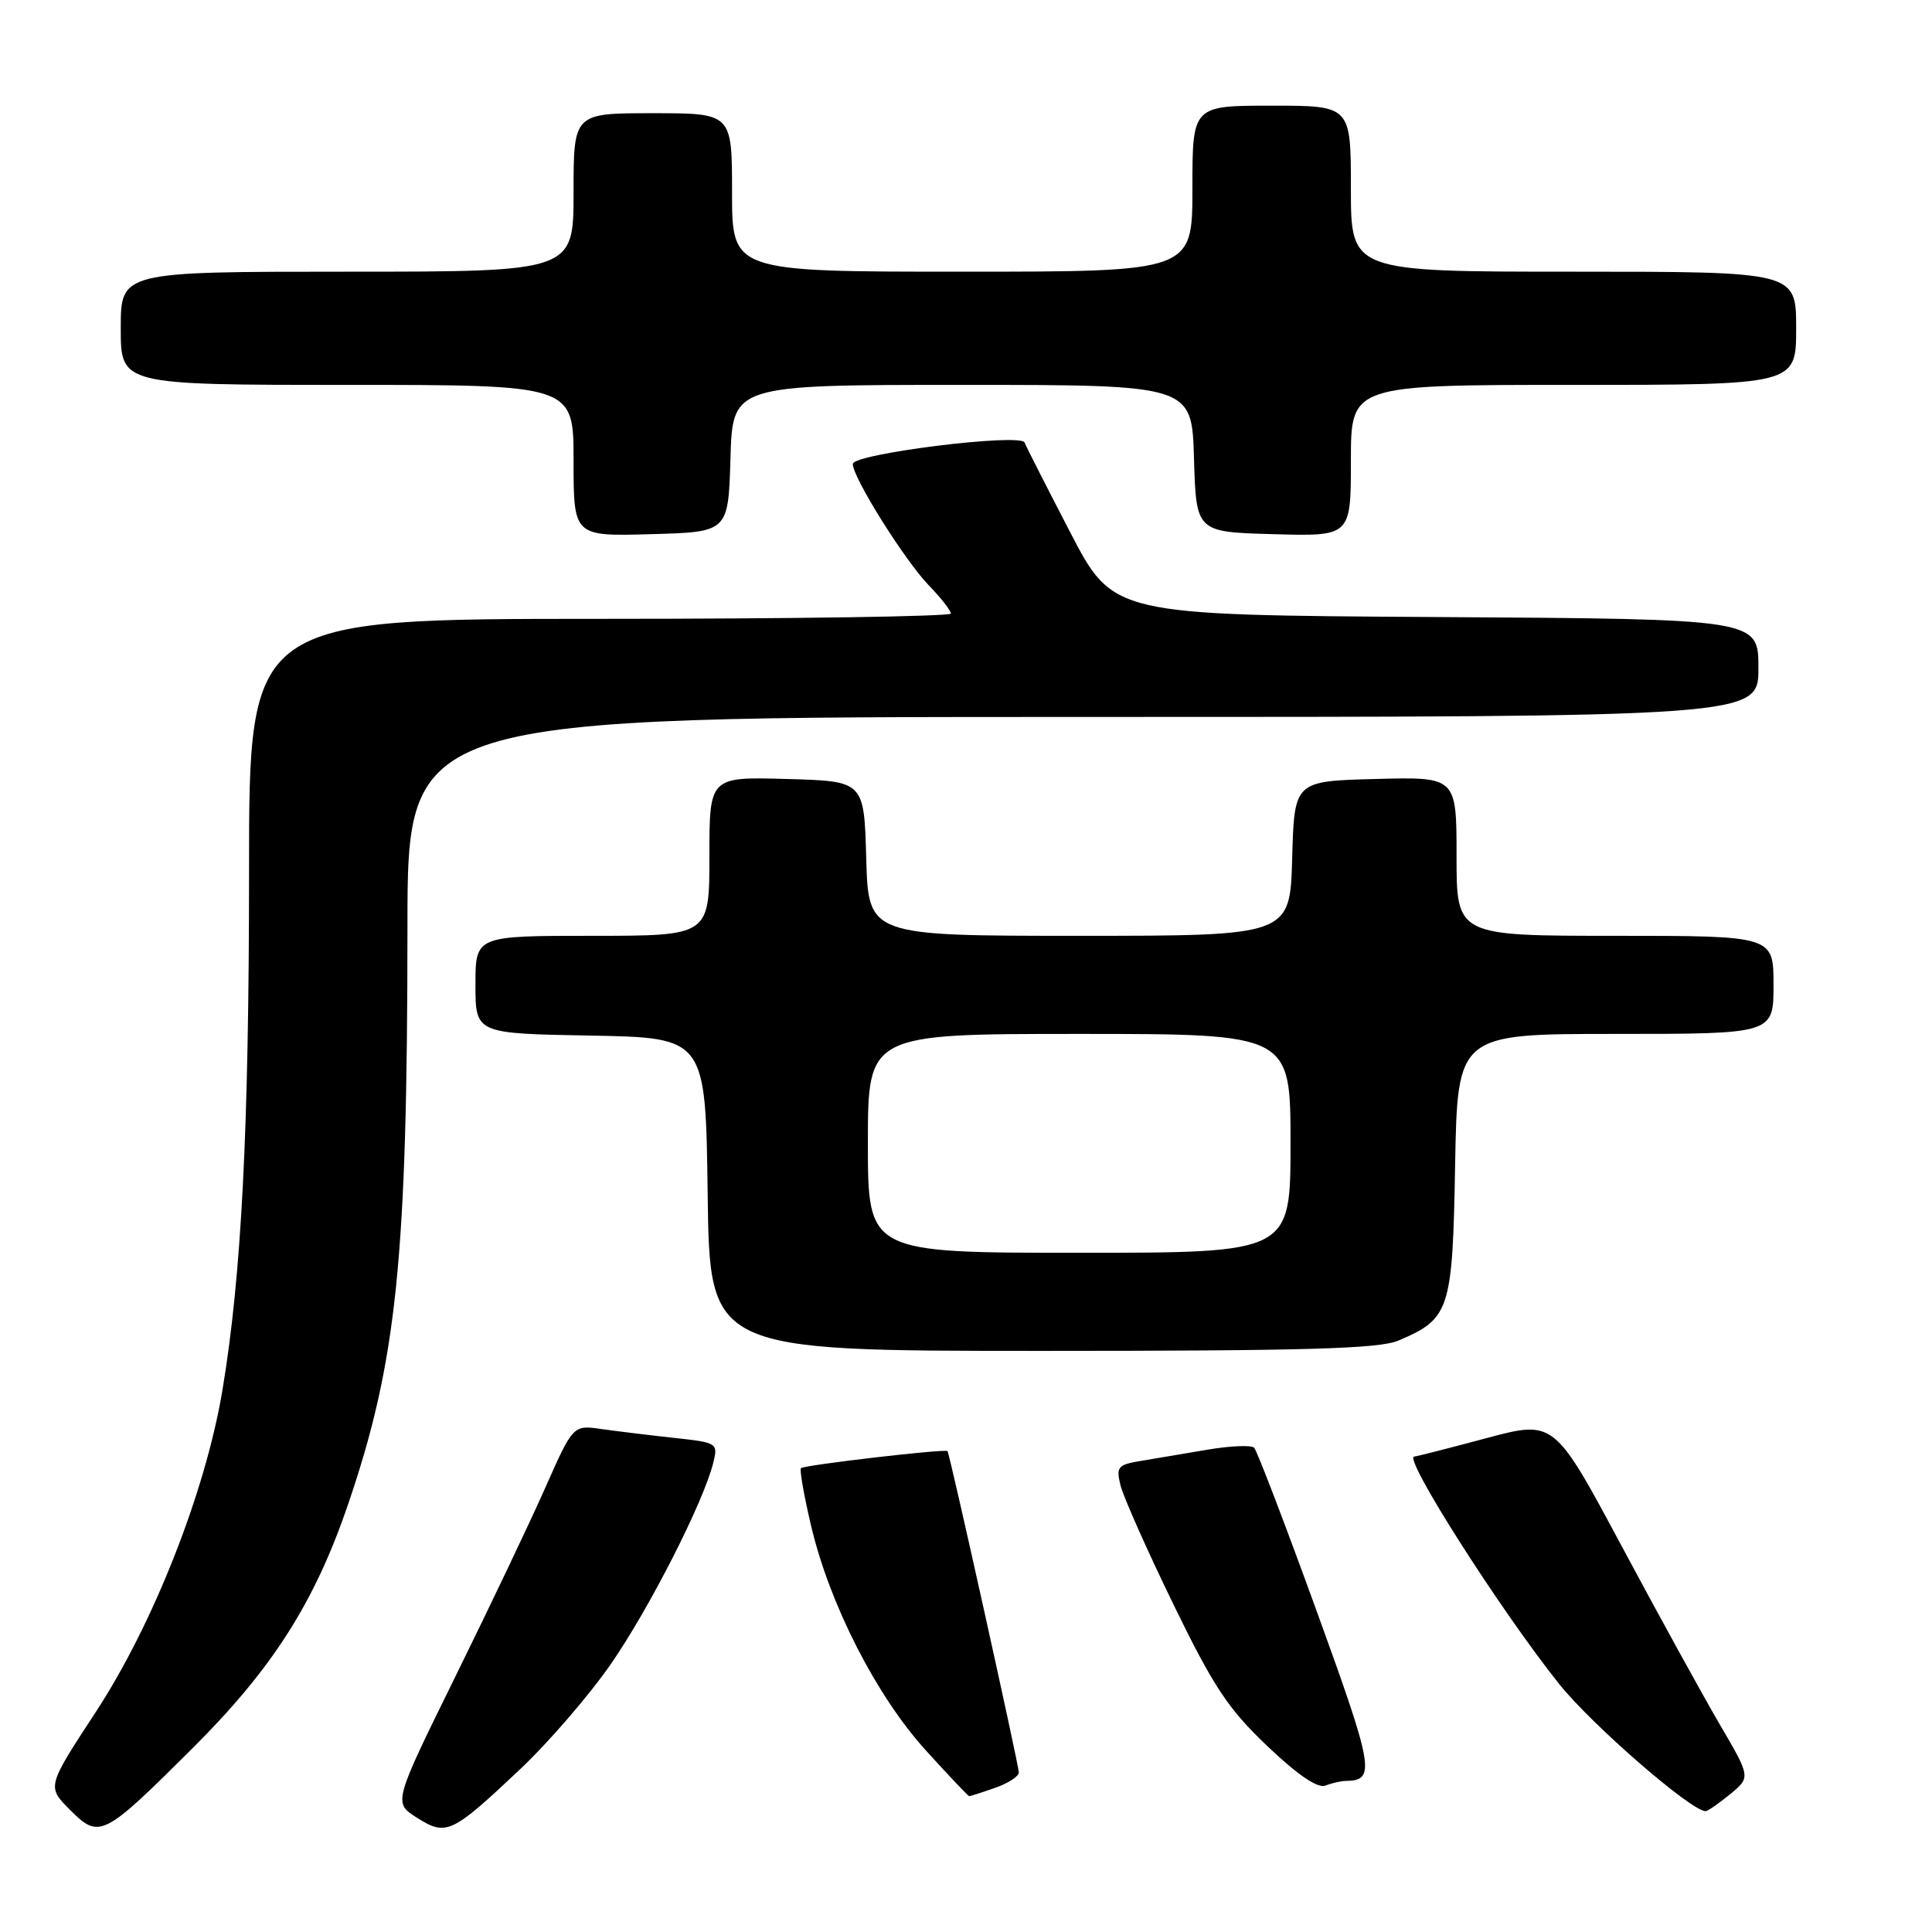 <?xml version="1.0" encoding="UTF-8" standalone="no"?>
<!DOCTYPE svg PUBLIC "-//W3C//DTD SVG 1.1//EN" "http://www.w3.org/Graphics/SVG/1.1/DTD/svg11.dtd" >
<svg xmlns="http://www.w3.org/2000/svg" xmlns:xlink="http://www.w3.org/1999/xlink" version="1.1" viewBox="0 0 256 256">
 <g >
 <path fill="currentColor"
d=" M 25.56 231.60 C 36.09 221.11 41.68 212.35 46.11 199.37 C 52.59 180.36 53.98 166.86 53.99 122.75 C 54.00 95.00 54.00 95.00 143.50 95.00 C 233.00 95.00 233.00 95.00 233.00 88.51 C 233.00 82.02 233.00 82.02 190.25 81.76 C 147.50 81.50 147.50 81.50 141.79 70.50 C 138.65 64.45 135.94 59.11 135.76 58.64 C 135.26 57.35 113.00 60.12 113.00 61.48 C 113.00 63.28 119.84 74.20 123.06 77.55 C 124.68 79.22 126.00 80.91 126.00 81.30 C 126.00 81.68 105.08 82.00 79.50 82.00 C 33.00 82.00 33.00 82.00 33.00 115.30 C 33.00 149.69 32.00 169.09 29.46 184.29 C 27.21 197.69 20.29 215.26 12.67 226.88 C 6.21 236.75 6.21 236.75 9.28 239.82 C 13.17 243.71 13.64 243.48 25.56 231.60 Z  M 68.92 234.43 C 72.69 230.88 78.10 224.60 80.96 220.47 C 86.08 213.06 93.22 199.03 94.51 193.83 C 95.16 191.22 95.06 191.15 89.34 190.53 C 86.13 190.18 81.80 189.65 79.72 189.36 C 75.94 188.81 75.94 188.81 72.24 197.16 C 70.21 201.75 64.84 213.01 60.32 222.19 C 52.11 238.87 52.11 238.87 55.25 240.86 C 59.14 243.32 59.85 242.99 68.92 234.43 Z  M 229.24 237.75 C 231.98 235.50 231.98 235.50 227.88 228.50 C 225.63 224.65 219.77 214.00 214.86 204.83 C 205.93 188.16 205.93 188.16 196.89 190.58 C 191.92 191.91 187.65 193.00 187.40 193.00 C 185.82 193.00 198.80 213.37 206.59 223.13 C 210.93 228.56 224.07 239.97 226.00 239.99 C 226.28 239.99 227.73 238.98 229.24 237.75 Z  M 131.85 236.90 C 133.58 236.30 135.00 235.38 135.00 234.86 C 135.00 233.91 125.86 192.69 125.55 192.28 C 125.30 191.94 106.55 194.12 106.13 194.54 C 105.93 194.74 106.53 198.19 107.48 202.20 C 109.92 212.56 116.10 224.67 122.63 231.88 C 125.68 235.25 128.29 238.00 128.43 238.00 C 128.58 238.00 130.12 237.51 131.85 236.90 Z  M 178.33 235.98 C 182.32 235.93 182.05 234.38 174.45 213.43 C 170.27 201.92 166.55 192.20 166.18 191.83 C 165.81 191.46 163.03 191.58 160.00 192.09 C 156.97 192.61 153.00 193.27 151.16 193.58 C 148.11 194.08 147.87 194.37 148.47 196.81 C 148.83 198.29 151.97 205.35 155.44 212.50 C 160.80 223.51 162.71 226.40 167.91 231.35 C 171.94 235.19 174.59 236.99 175.61 236.60 C 176.46 236.27 177.69 235.99 178.33 235.98 Z  M 185.28 177.64 C 192.12 174.74 192.47 173.68 192.81 154.40 C 193.13 137.00 193.13 137.00 214.06 137.00 C 235.00 137.00 235.00 137.00 235.00 130.50 C 235.00 124.00 235.00 124.00 214.00 124.00 C 193.00 124.00 193.00 124.00 193.00 113.47 C 193.00 102.93 193.00 102.93 182.25 103.22 C 171.50 103.50 171.50 103.50 171.22 113.75 C 170.93 124.00 170.93 124.00 143.00 124.00 C 115.07 124.00 115.07 124.00 114.78 113.75 C 114.50 103.50 114.50 103.50 104.25 103.22 C 94.00 102.93 94.00 102.93 94.00 113.47 C 94.00 124.00 94.00 124.00 78.50 124.00 C 63.00 124.00 63.00 124.00 63.00 130.47 C 63.00 136.95 63.00 136.95 78.25 137.22 C 93.50 137.50 93.50 137.50 93.77 158.25 C 94.04 179.00 94.04 179.00 138.05 179.00 C 172.95 179.00 182.73 178.72 185.28 177.64 Z  M 96.79 60.75 C 97.07 51.00 97.07 51.00 127.50 51.00 C 157.93 51.00 157.93 51.00 158.21 60.75 C 158.50 70.50 158.50 70.50 168.75 70.78 C 179.00 71.07 179.00 71.07 179.00 61.03 C 179.00 51.00 179.00 51.00 208.50 51.00 C 238.00 51.00 238.00 51.00 238.00 43.50 C 238.00 36.00 238.00 36.00 208.50 36.00 C 179.00 36.00 179.00 36.00 179.00 25.00 C 179.00 14.00 179.00 14.00 168.50 14.00 C 158.00 14.00 158.00 14.00 158.00 25.00 C 158.00 36.00 158.00 36.00 127.50 36.00 C 97.00 36.00 97.00 36.00 97.00 25.50 C 97.00 15.00 97.00 15.00 86.50 15.00 C 76.00 15.00 76.00 15.00 76.00 25.50 C 76.00 36.00 76.00 36.00 46.00 36.00 C 16.00 36.00 16.00 36.00 16.00 43.50 C 16.00 51.00 16.00 51.00 46.00 51.00 C 76.00 51.00 76.00 51.00 76.00 61.03 C 76.00 71.07 76.00 71.07 86.25 70.78 C 96.50 70.50 96.50 70.50 96.79 60.75 Z  M 115.00 151.50 C 115.00 137.00 115.00 137.00 143.00 137.00 C 171.00 137.00 171.00 137.00 171.00 151.50 C 171.00 166.00 171.00 166.00 143.00 166.00 C 115.00 166.00 115.00 166.00 115.00 151.50 Z "/>
</g>
</svg>